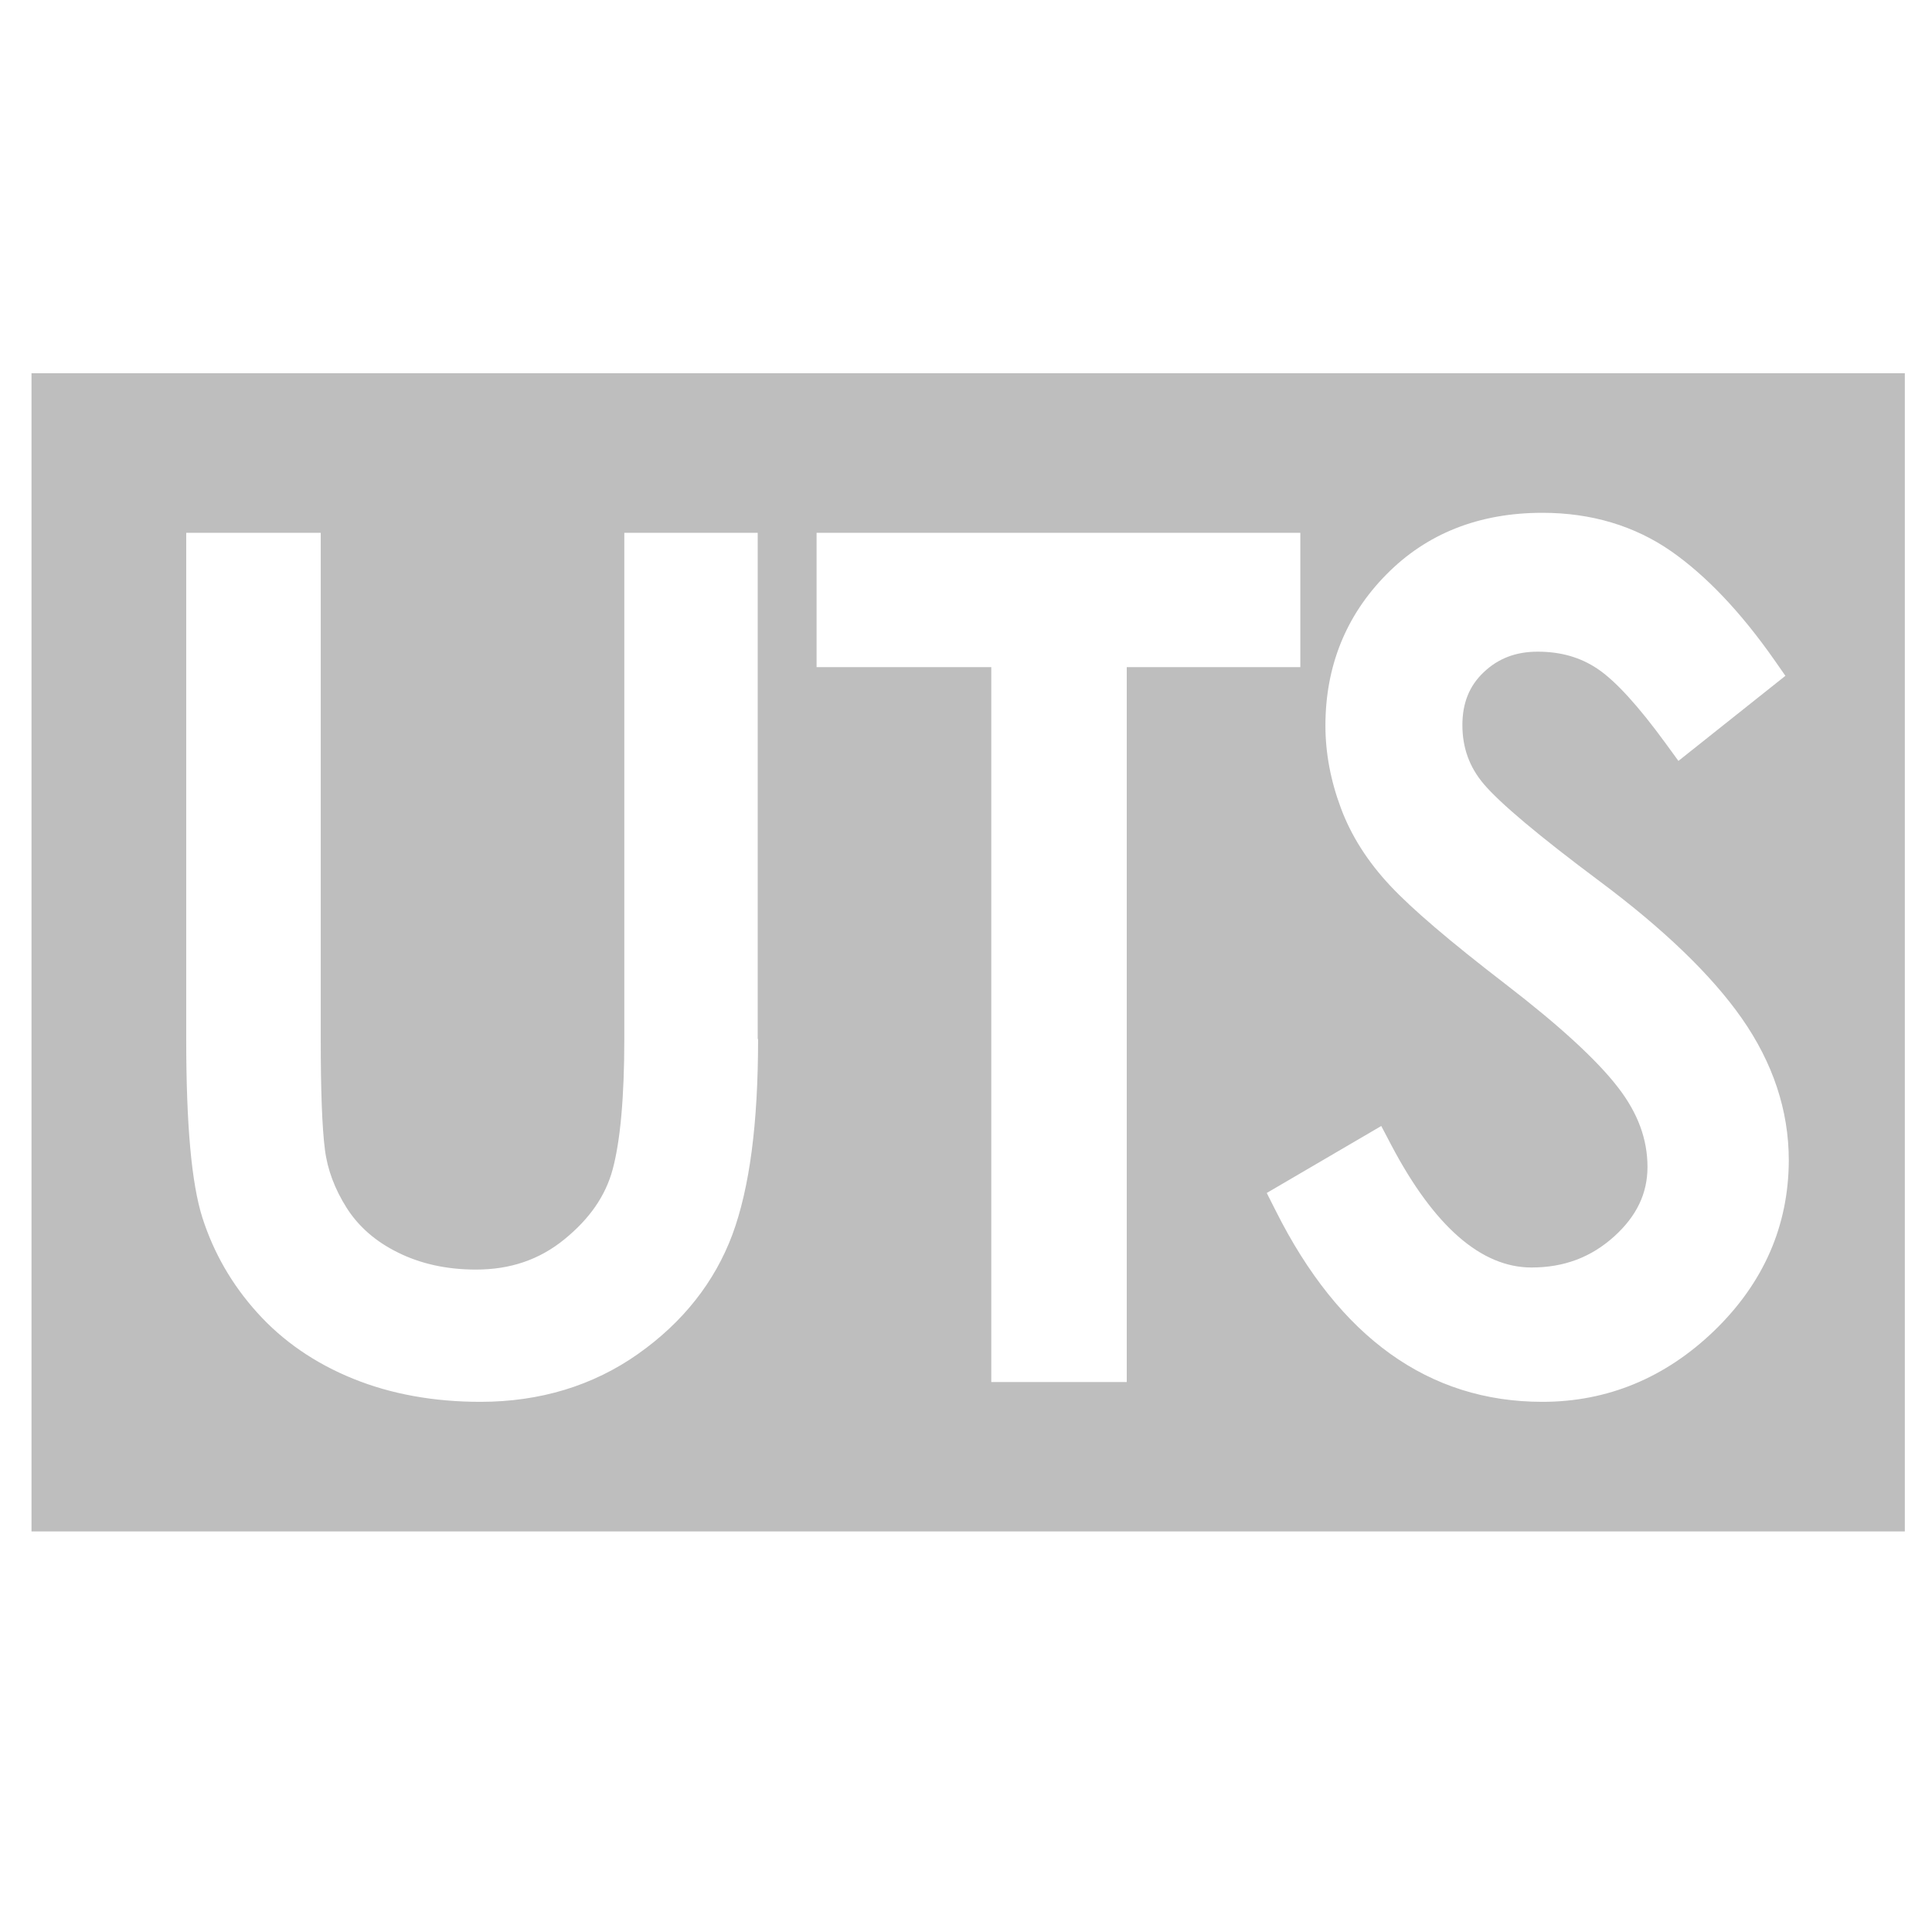 <?xml version="1.0" encoding="utf-8"?>
<!-- Generator: Adobe Illustrator 23.1.1, SVG Export Plug-In . SVG Version: 6.00 Build 0)  -->
<svg version="1.1" id="图层_1" xmlns="http://www.w3.org/2000/svg" xmlns:xlink="http://www.w3.org/1999/xlink" x="0px" y="0px"
	 viewBox="0 0 1024 1024" style="enable-background:new 0 0 1024 1024;" xml:space="preserve">
<style type="text/css">
	.st0{fill:#BEBEBE;}
</style>
<path class="st0" d="M16.7,197.8v613.9h992.9V197.8H16.7z M401.8,550.7c0,45-4.5,78.9-13.6,103.6c-9.4,25.2-26.2,46.5-50,63.3
	c-23.8,16.8-51.9,25.4-83.6,25.4c-24.7,0-47.3-4.1-67.3-12.2c-20.3-8.2-37.4-20-50.9-35c-13.5-14.9-23.2-31.9-29.1-50.3
	c-5.8-18.2-8.6-49.2-8.6-94.9V282.4h71.3v268.3c0,27.1,0.7,46.8,2.2,58.5c1.3,10.6,5.2,21,11.6,31.1c6.2,9.7,15.2,17.7,27,23.5
	c12,6,25.9,9.1,41.4,9.1c18.3,0,33.6-5.2,46.9-16c13.4-10.9,21.8-23,25.6-37c4.1-15.2,6.2-38.5,6.2-69.3V282.4h70.7V550.7z
	 M597.3,732.5h-71.9V353.6h-92.6v-71.2h256.4v71.2h-92V732.5z M908.7,705.2C882.7,730.3,852,743,817.5,743
	c-60.2,0-107.7-34.1-141.4-101.4l-4.7-9.3l60.7-35.5l5.3,10.1c22.7,43.1,47.7,64.9,74.3,64.9c17.3,0,31.6-5.4,43.9-16.5
	c11.9-10.8,17.6-22.8,17.6-36.8c0-14.7-5.1-28.5-15.5-42c-11.2-14.6-31.3-33-59.5-54.7c-29.9-23-49.9-40.1-61.4-52.4
	c-11.9-12.7-20.7-26.5-26.1-41.1c-5.4-14.4-8.2-29.1-8.2-43.7c0-31.3,10.8-58.3,32.2-80c21.4-21.8,49.2-32.8,82.8-32.8
	c25.9,0,48.9,6.9,68.3,20.4c18.6,13,36.9,32.3,54.5,57.4l6,8.6l-56.7,45.1l-6.7-9.2c-14.5-19.9-26.7-33.3-36.3-39.7
	c-9-6-19.3-9-31.6-9c-11.6,0-21,3.6-28.7,11c-7.6,7.2-11.2,16.4-11.2,27.9c0,12,3.7,22.2,11.2,31.1c8.6,10.2,29.4,27.7,61.7,51.8
	c33.9,25.3,59.2,49.7,75.1,72.4c16.6,23.7,25,49,25,75.4C948,649.6,934.8,679.9,908.7,705.2z"/>
</svg>
